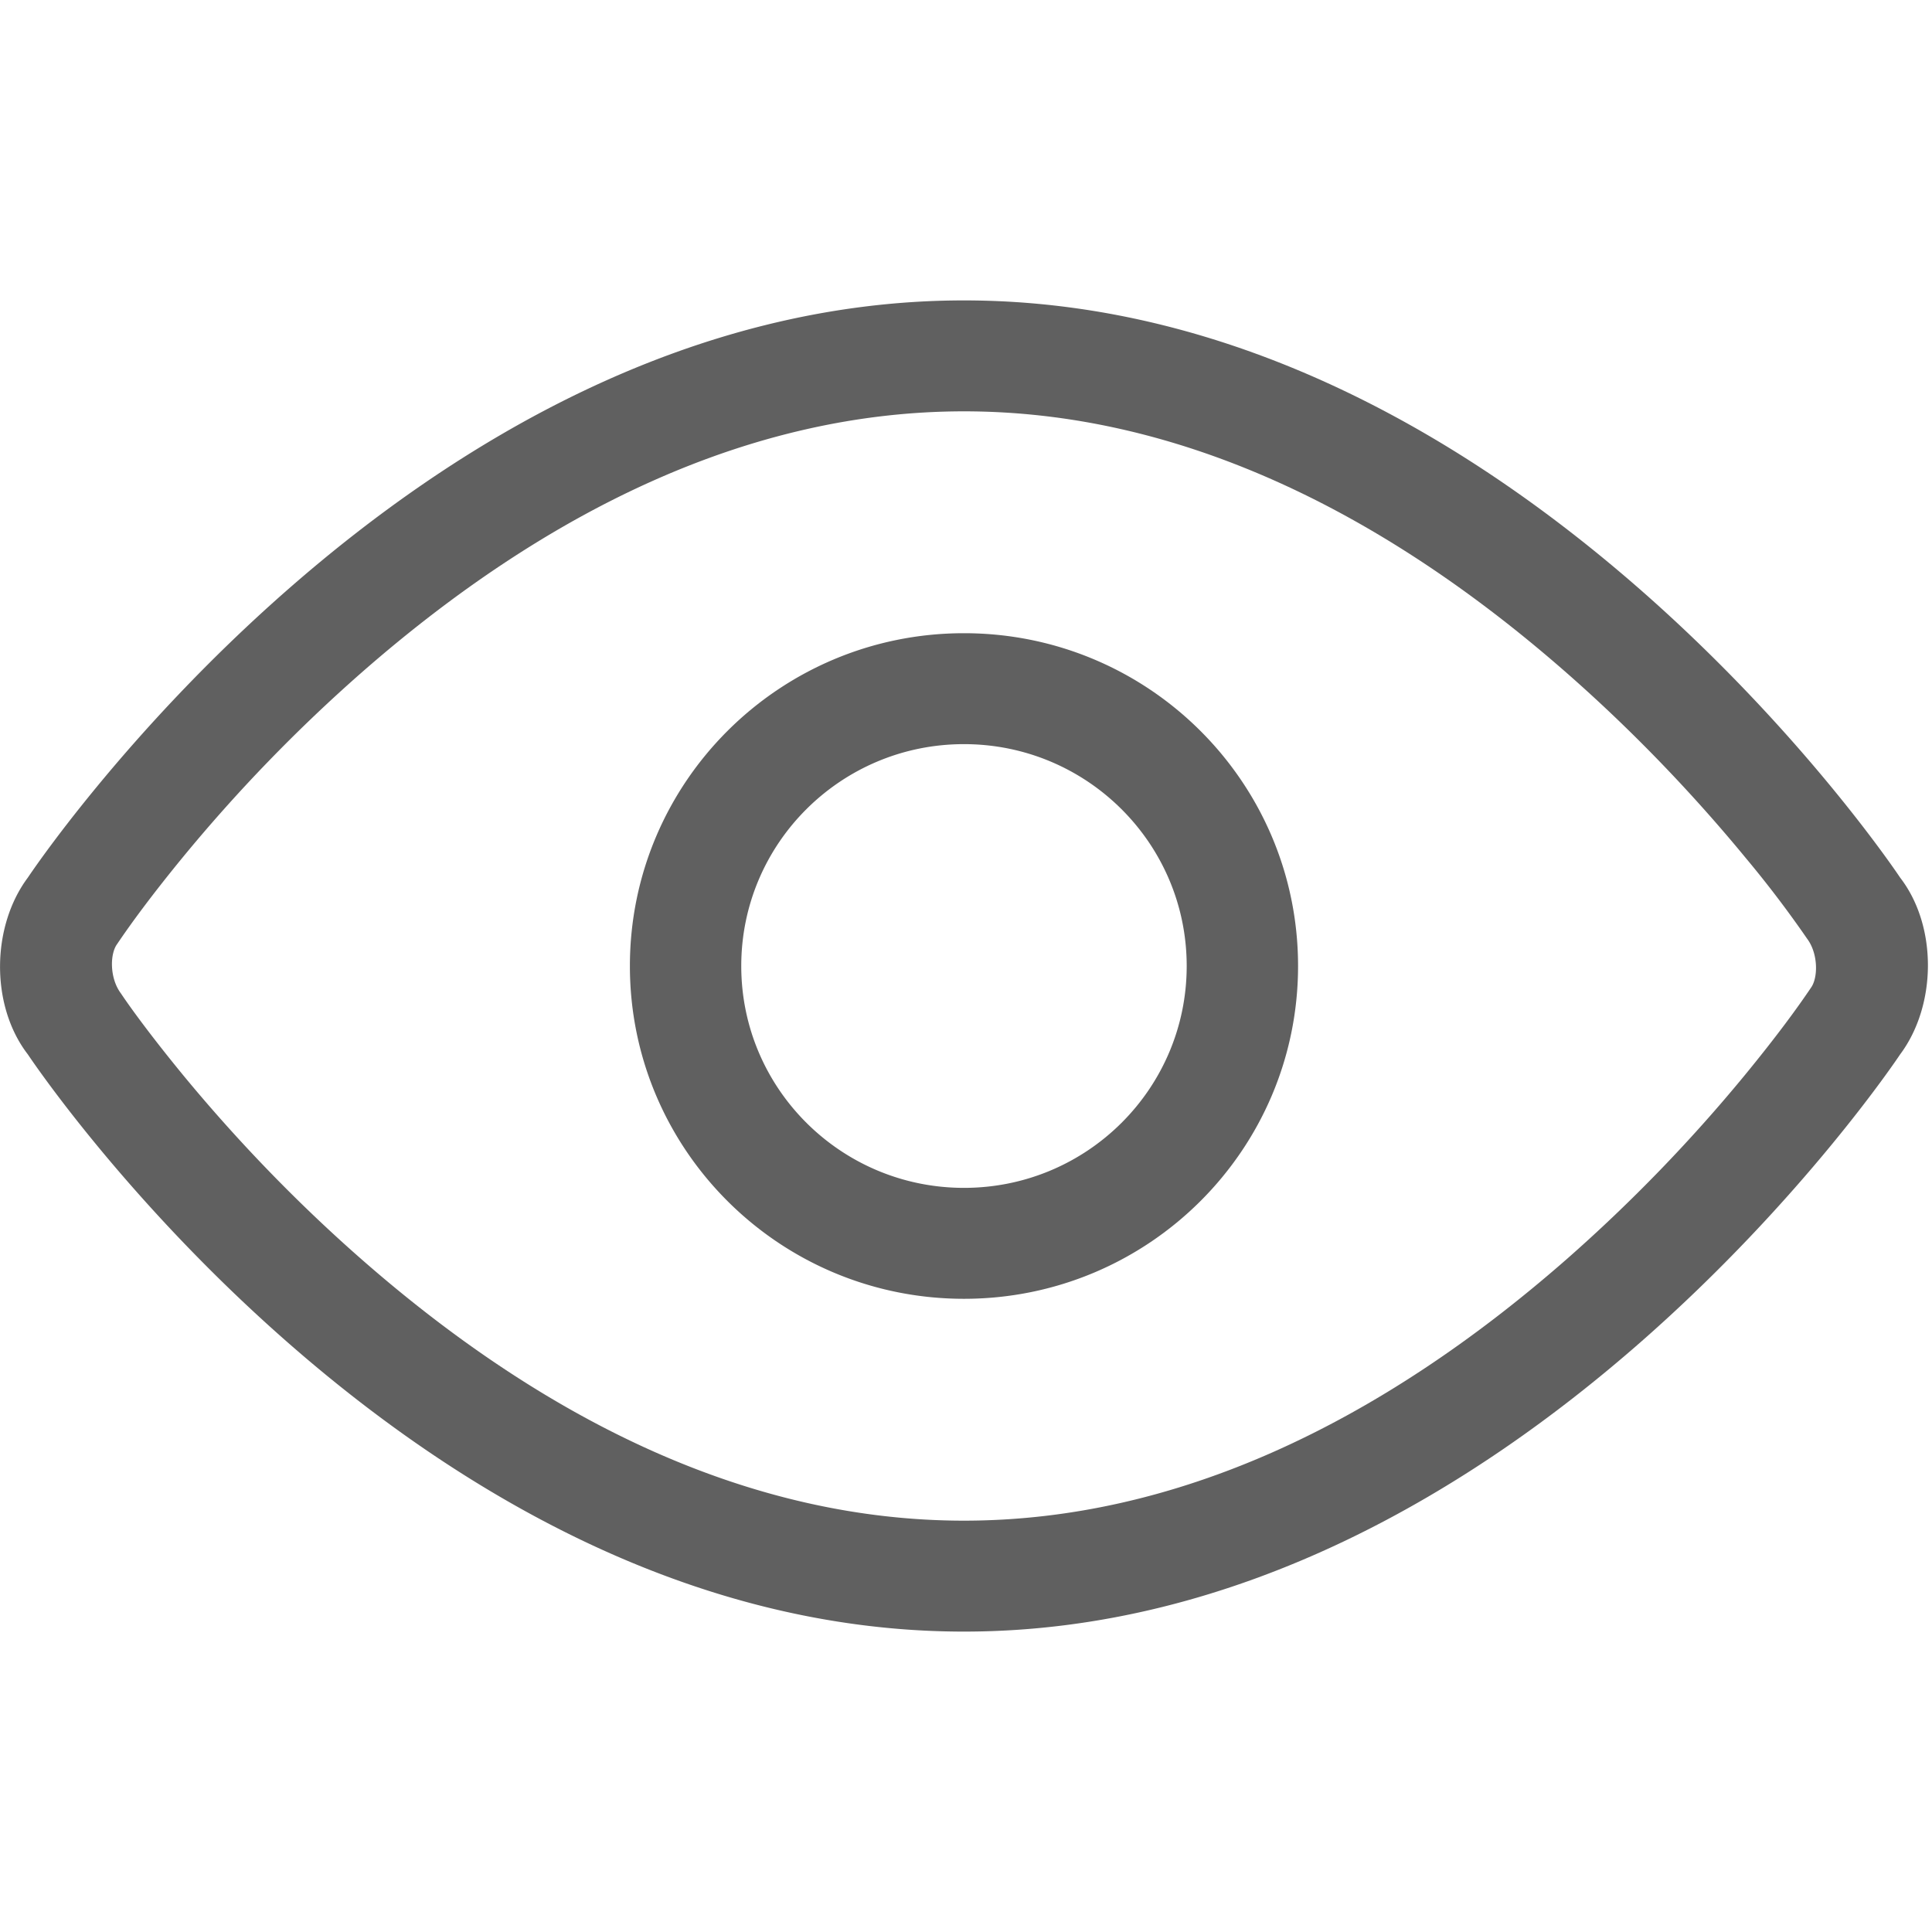 <?xml version="1.0" standalone="no"?><!DOCTYPE svg PUBLIC "-//W3C//DTD SVG 1.1//EN" "http://www.w3.org/Graphics/SVG/1.1/DTD/svg11.dtd"><svg t="1565771150421" class="icon" viewBox="0 0 1024 1024" version="1.1" xmlns="http://www.w3.org/2000/svg" p-id="19981" xmlns:xlink="http://www.w3.org/1999/xlink" width="200" height="200"><defs><style type="text/css"></style></defs><path d="M510.929 864.777c-293.372 0-496.164-305.915-496.164-305.915-19.958-25.872-19.354-67.852 0-93.725 0 0 202.851-305.913 496.164-305.913 293.31 0 496.169 305.913 496.169 305.913 19.95 25.872 19.352 67.852 0 93.725 0-0.001-202.798 305.915-496.169 305.915z m0-58.797c111.915 0 219.744-51.33 319.156-138.347a841.98 841.98 0 0 0 95.087-98.25c16.289-19.873 27.349-34.983 34.557-45.686 3.973-5.289 4.034-18.225-1.92-26.164a577.638 577.638 0 0 0-32.638-42.92c-27.592-33.513-59.505-67.028-95.148-98.25-99.352-87.017-207.18-138.345-319.096-138.345S291.185 269.347 191.773 356.364a842.314 842.314 0 0 0-95.087 98.25c-16.289 19.873-27.349 34.984-34.56 45.686-3.968 5.289-4.029 18.225 1.922 26.164 5.289 7.937 16.349 23.047 32.638 42.92 27.587 33.513 59.502 67.03 95.145 98.25 99.354 87.017 207.182 138.347 319.098 138.347z m0-117.591c-97.79 0-177.07-78.963-177.07-176.388 0-97.427 79.28-176.39 177.07-176.39s177.07 78.963 177.07 176.39c0 97.425-79.281 176.388-177.07 176.388z m0-58.797c65.212 0 118.043-52.622 118.043-117.591 0-64.972-52.89-117.594-118.043-117.594-65.215 0-118.047 52.622-118.047 117.594 0 64.969 52.893 117.591 118.047 117.591z" fill="#606060" p-id="19982"></path></svg>
